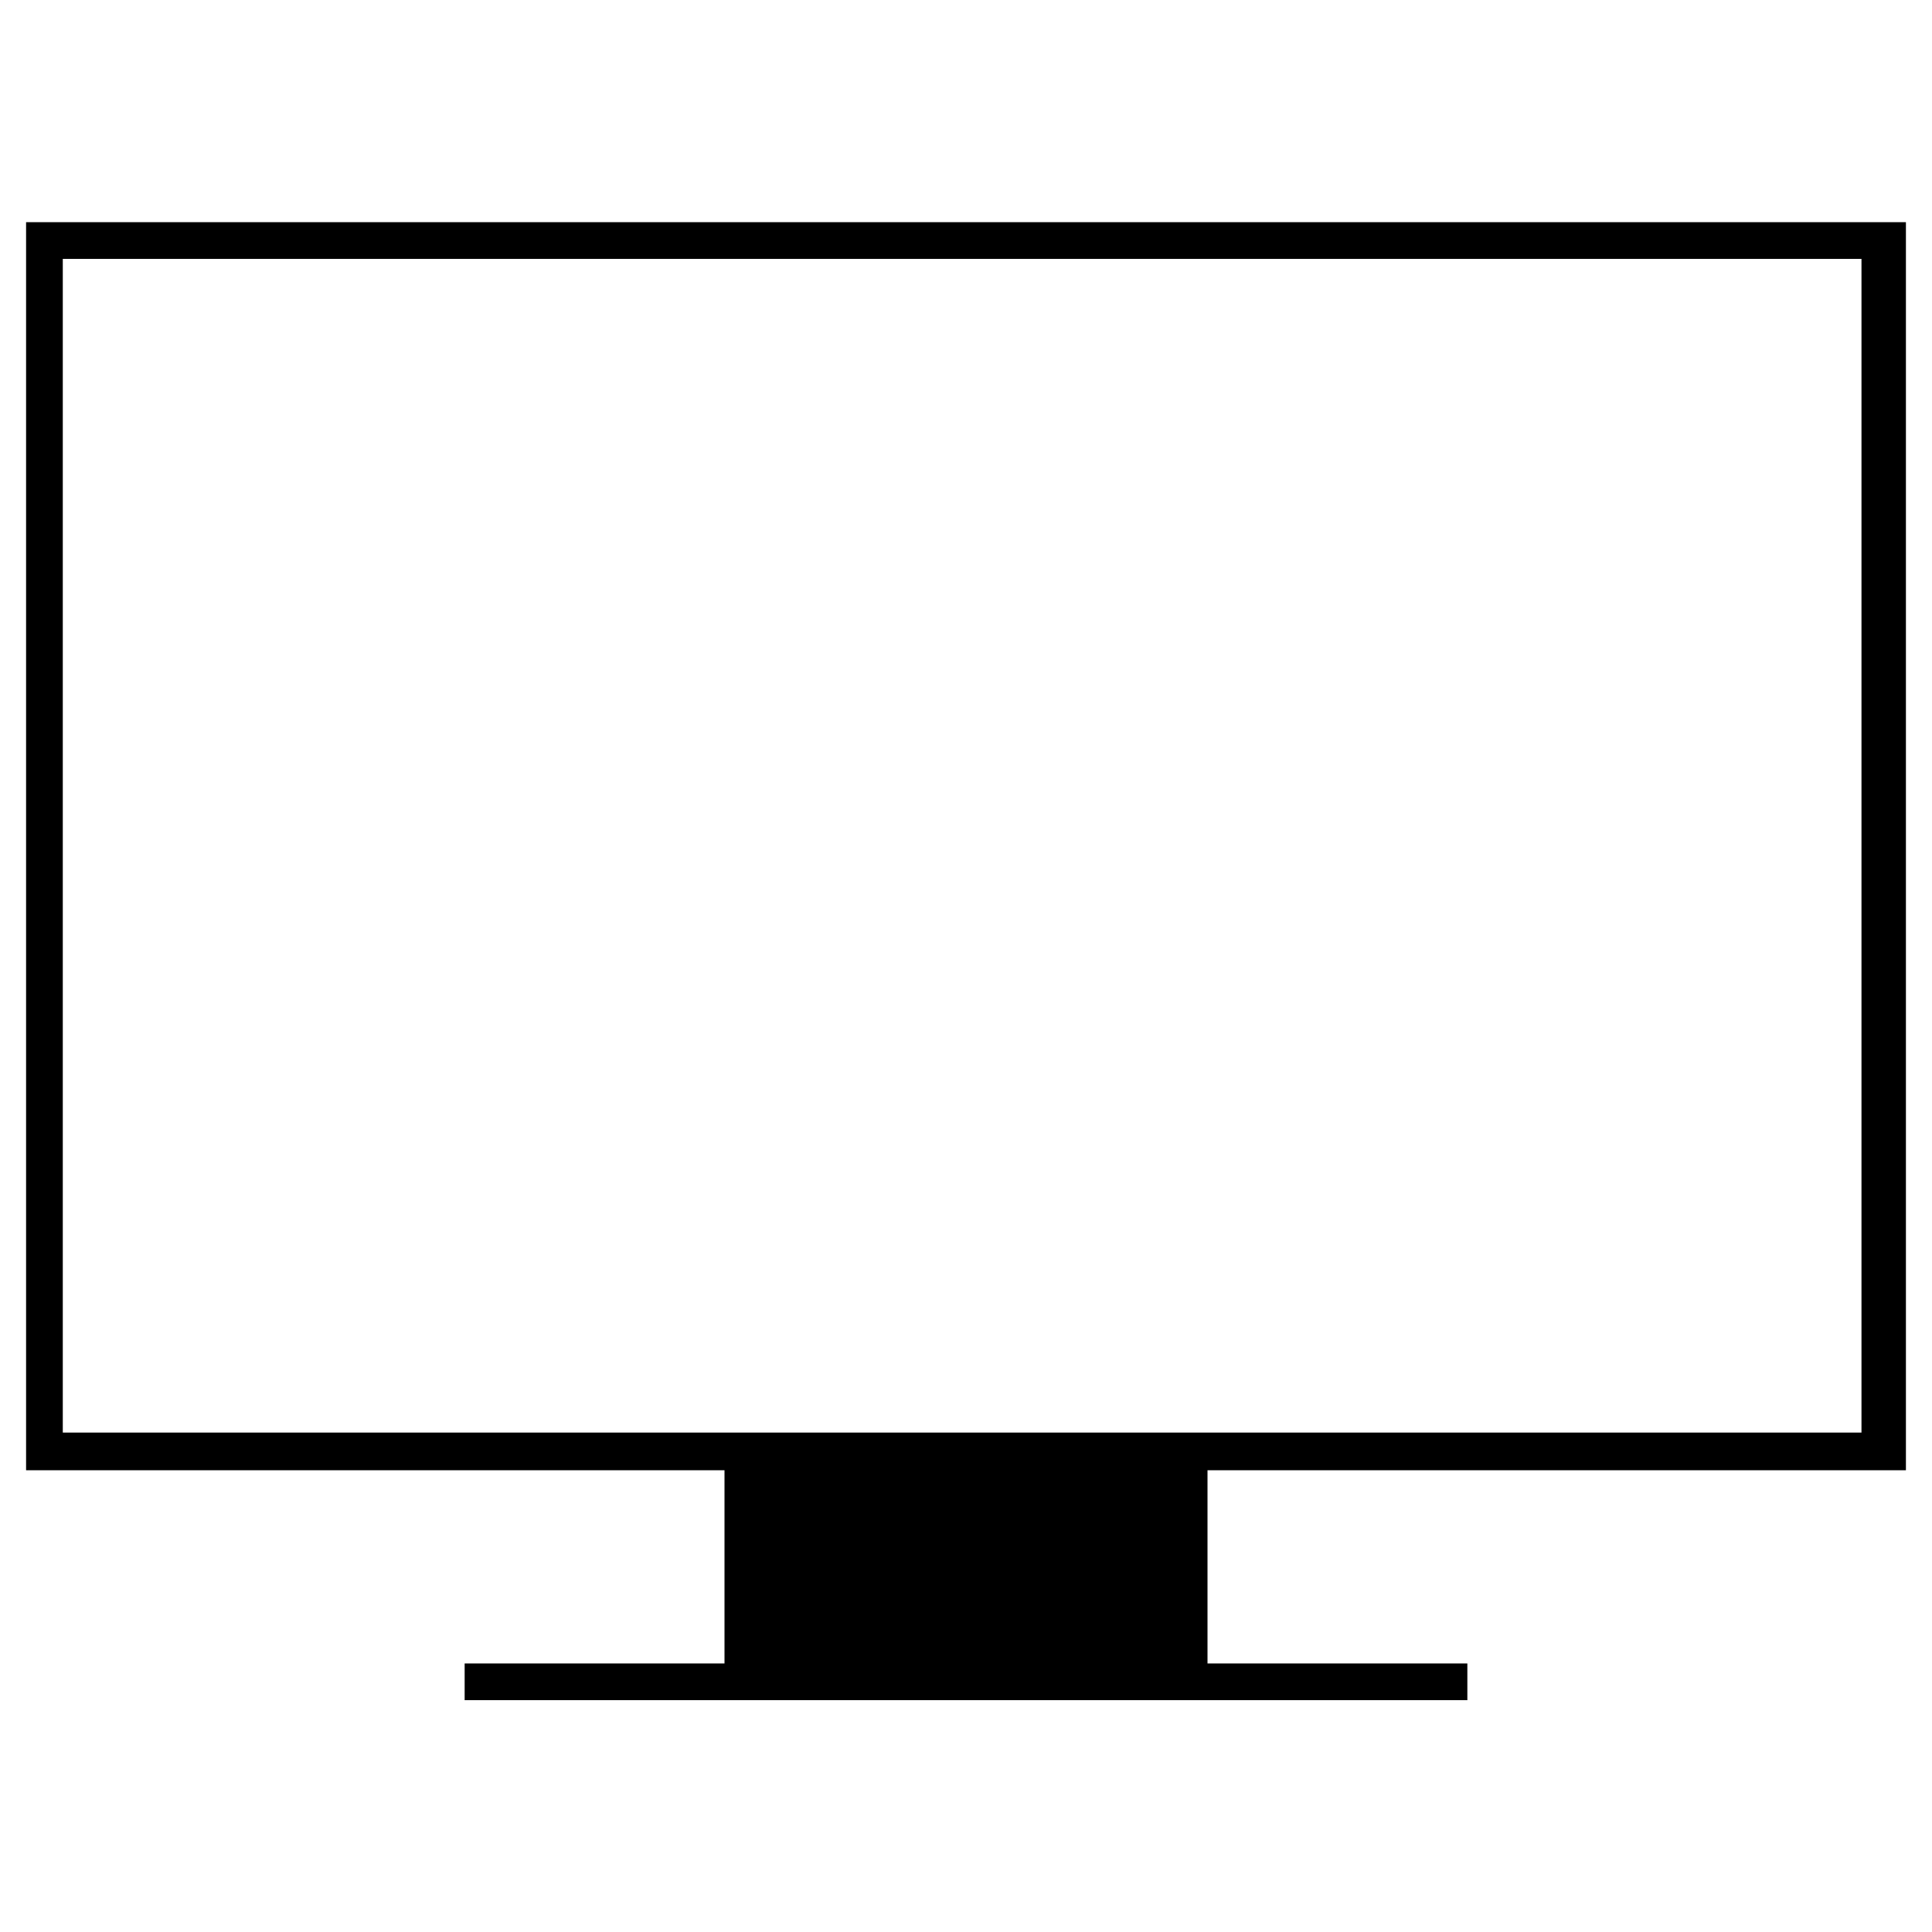 <?xml version="1.0" encoding="utf-8"?>
<!-- Generator: Adobe Illustrator 22.1.0, SVG Export Plug-In . SVG Version: 6.00 Build 0)  -->
<svg version="1.1" id="图层_1" xmlns="http://www.w3.org/2000/svg" xmlns:xlink="http://www.w3.org/1999/xlink" x="0px" y="0px"
	 viewBox="0 0 200 200" style="enable-background:new 0 0 200 200;" xml:space="preserve">
<path d="M197.3,152.2V23H2.7v129.2H75v20H48.1v3.8h103.8v-3.8H125v-20H197.3z M6.5,148.4V26.8h186.2v121.5H6.5z"/>
</svg>
